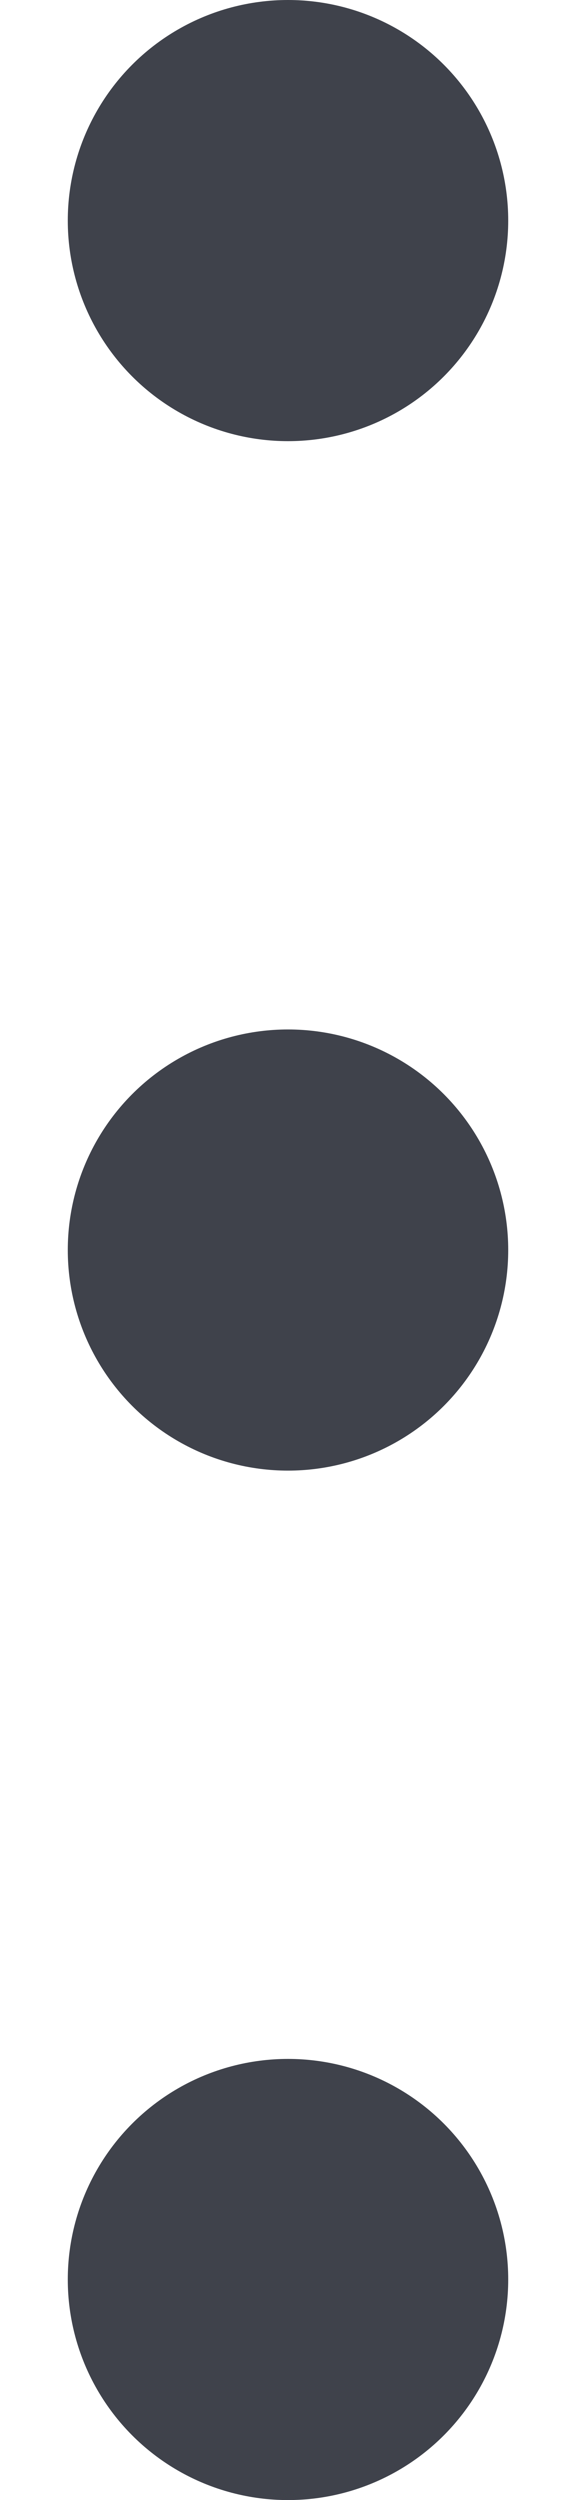 <svg width="3" height="13" viewBox="0 0 3 13" fill="none" xmlns="http://www.w3.org/2000/svg">
<ellipse cx="1.5" cy="1.147" rx="1.147" ry="1.147" fill="#3F424B"/>
<ellipse cx="1.5" cy="6.5" rx="1.147" ry="1.147" fill="#3F424B"/>
<ellipse cx="1.5" cy="11.853" rx="1.147" ry="1.147" fill="#3F424B"/>
</svg>
